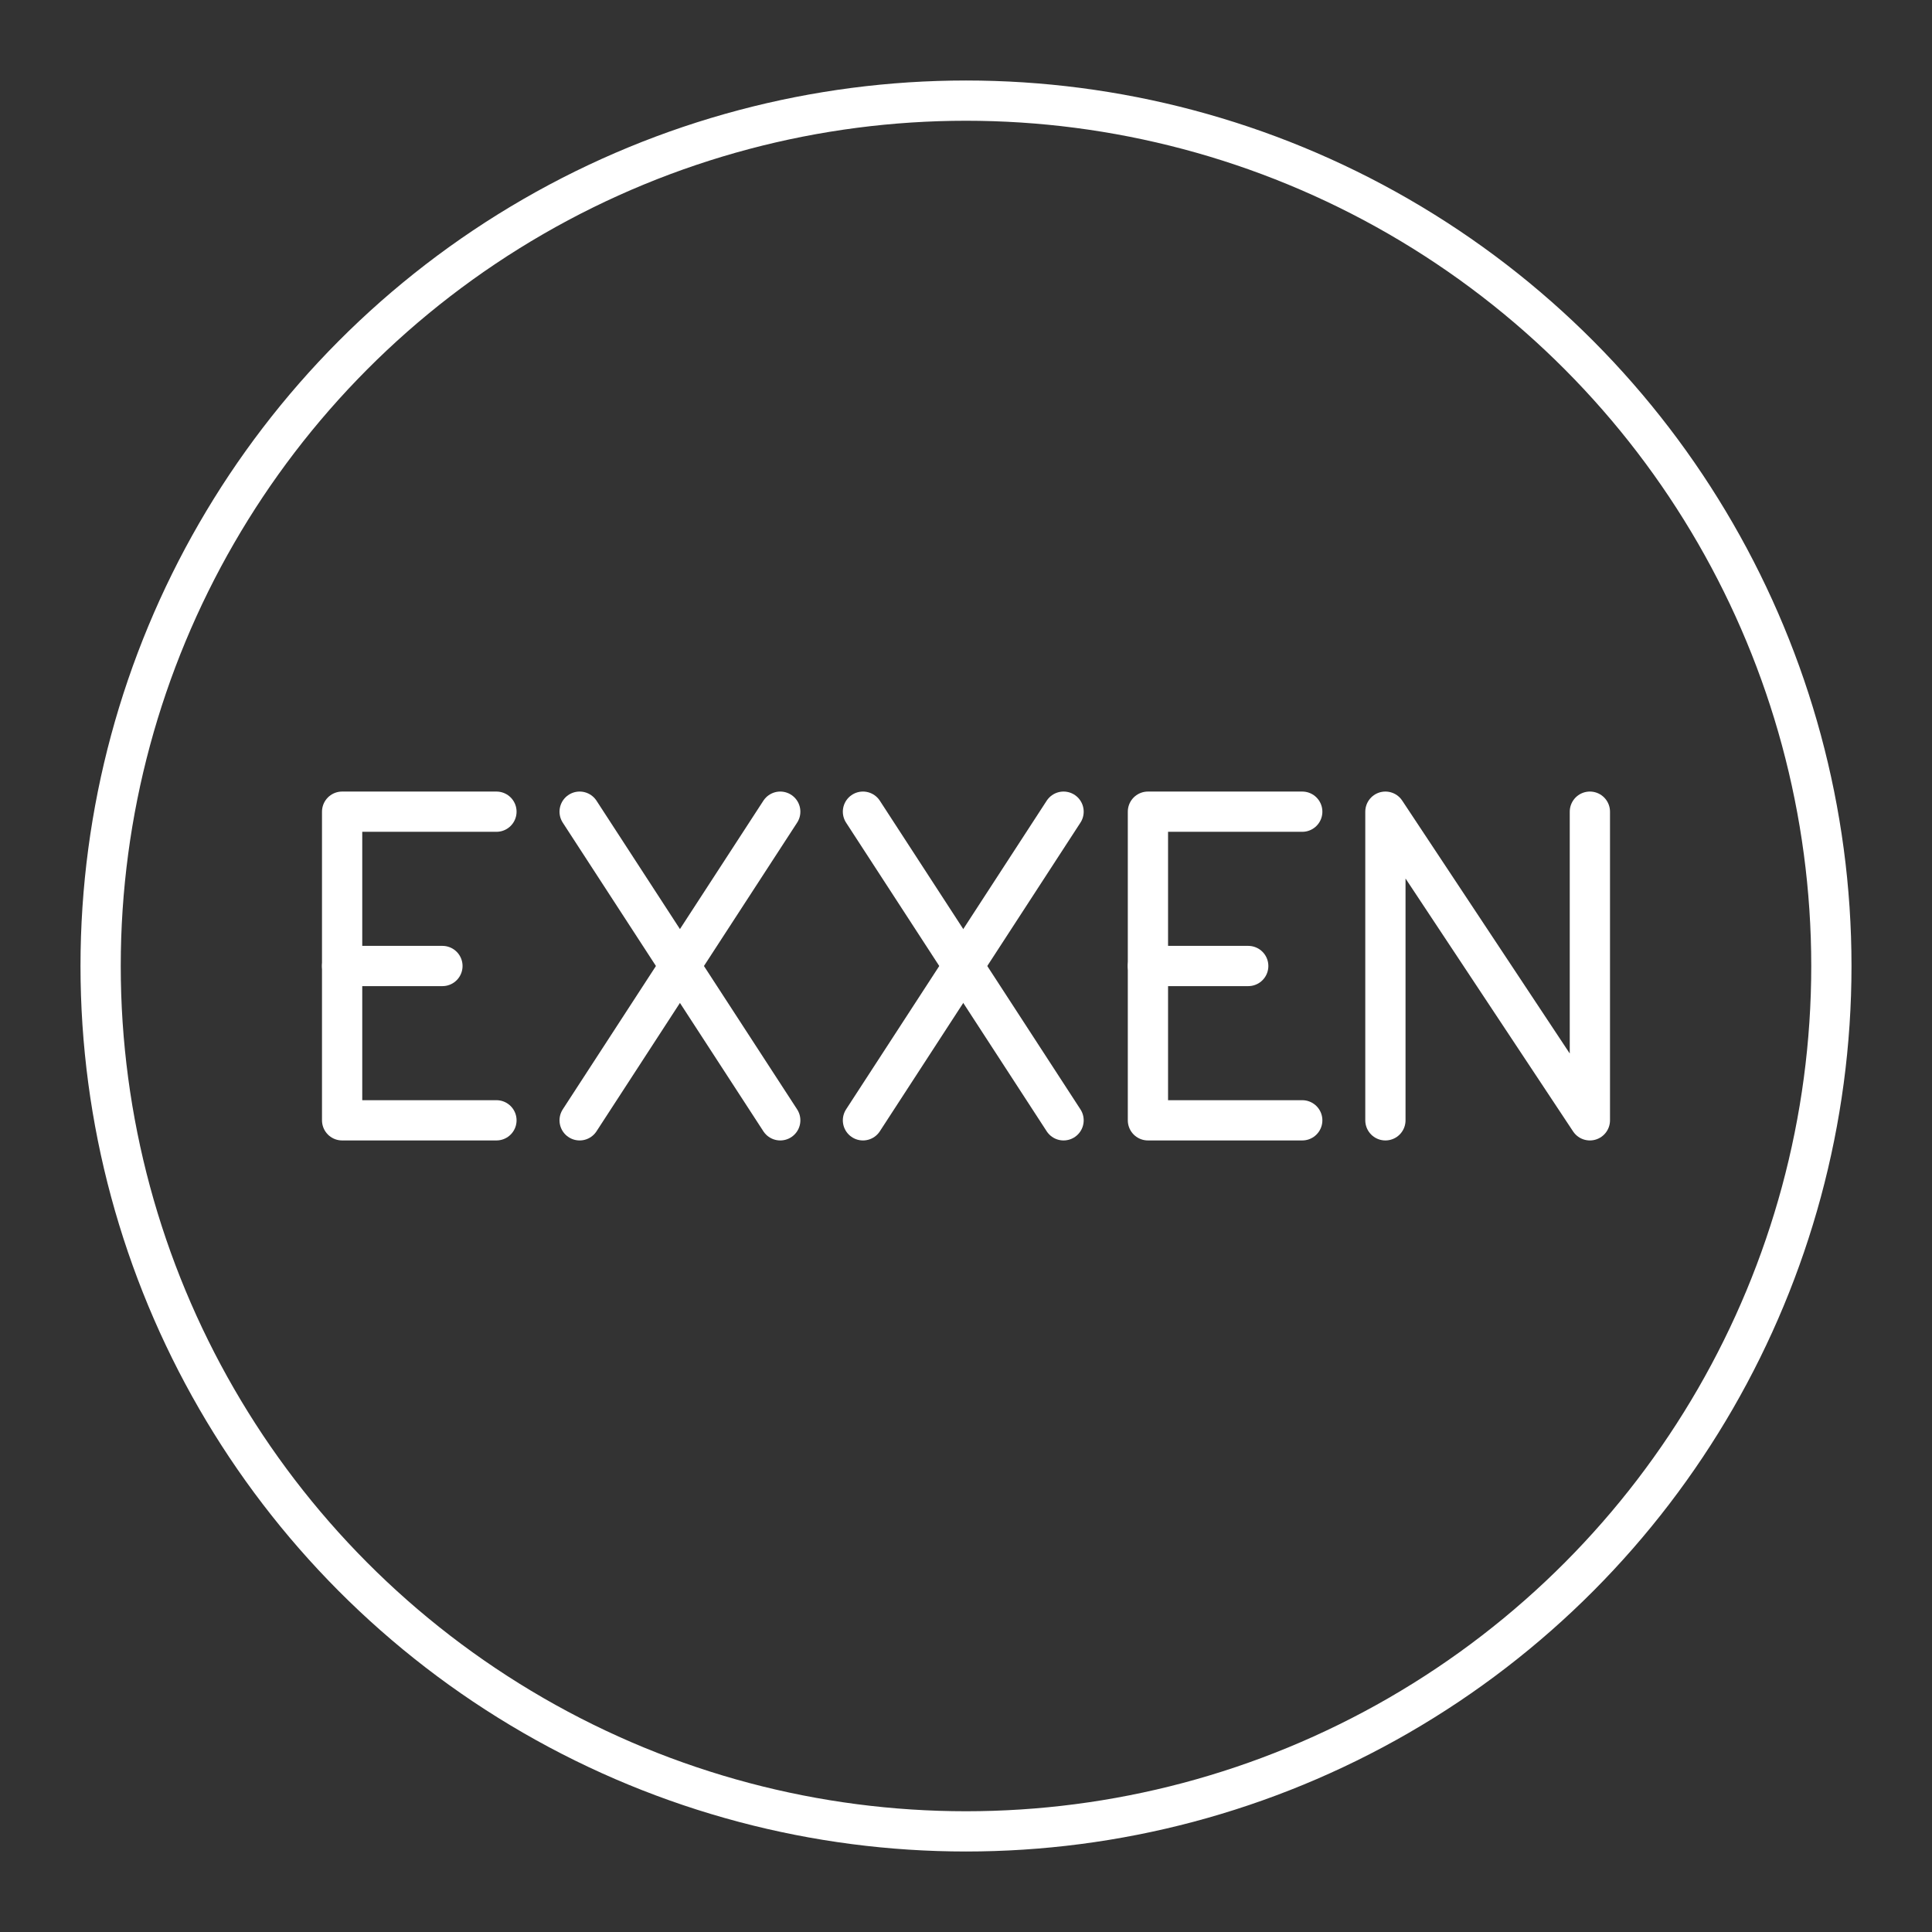 <?xml version="1.0" encoding="UTF-8"?><svg id="a" xmlns="http://www.w3.org/2000/svg" viewBox="0 0 48 48"><rect x="0" y="0" width="48" height="48" fill="#333333" stroke="none"/><defs><style>.b{fill:none;stroke:#fff;stroke-linecap:round;stroke-linejoin:round;}</style></defs><circle class="b" cx="24" cy="24" r="21.5"/><line class="b" x1="21.44" y1="20.166" x2="26.424" y2="27.834"/><line class="b" x1="26.424" y1="20.166" x2="21.44" y2="27.834"/><polyline class="b" points="34.42 27.834 34.42 20.166 39.5 27.834 39.5 20.166"/><line class="b" x1="8.5" y1="24" x2="10.992" y2="24"/><polyline class="b" points="12.334 27.834 8.5 27.834 8.5 20.166 12.334 20.166"/><line class="b" x1="14.401" y1="20.166" x2="19.385" y2="27.834"/><line class="b" x1="19.385" y1="20.166" x2="14.401" y2="27.834"/><line class="b" x1="28.52" y1="24" x2="31.012" y2="24"/><polyline class="b" points="32.354 27.834 28.52 27.834 28.52 20.166 32.354 20.166"/></svg>